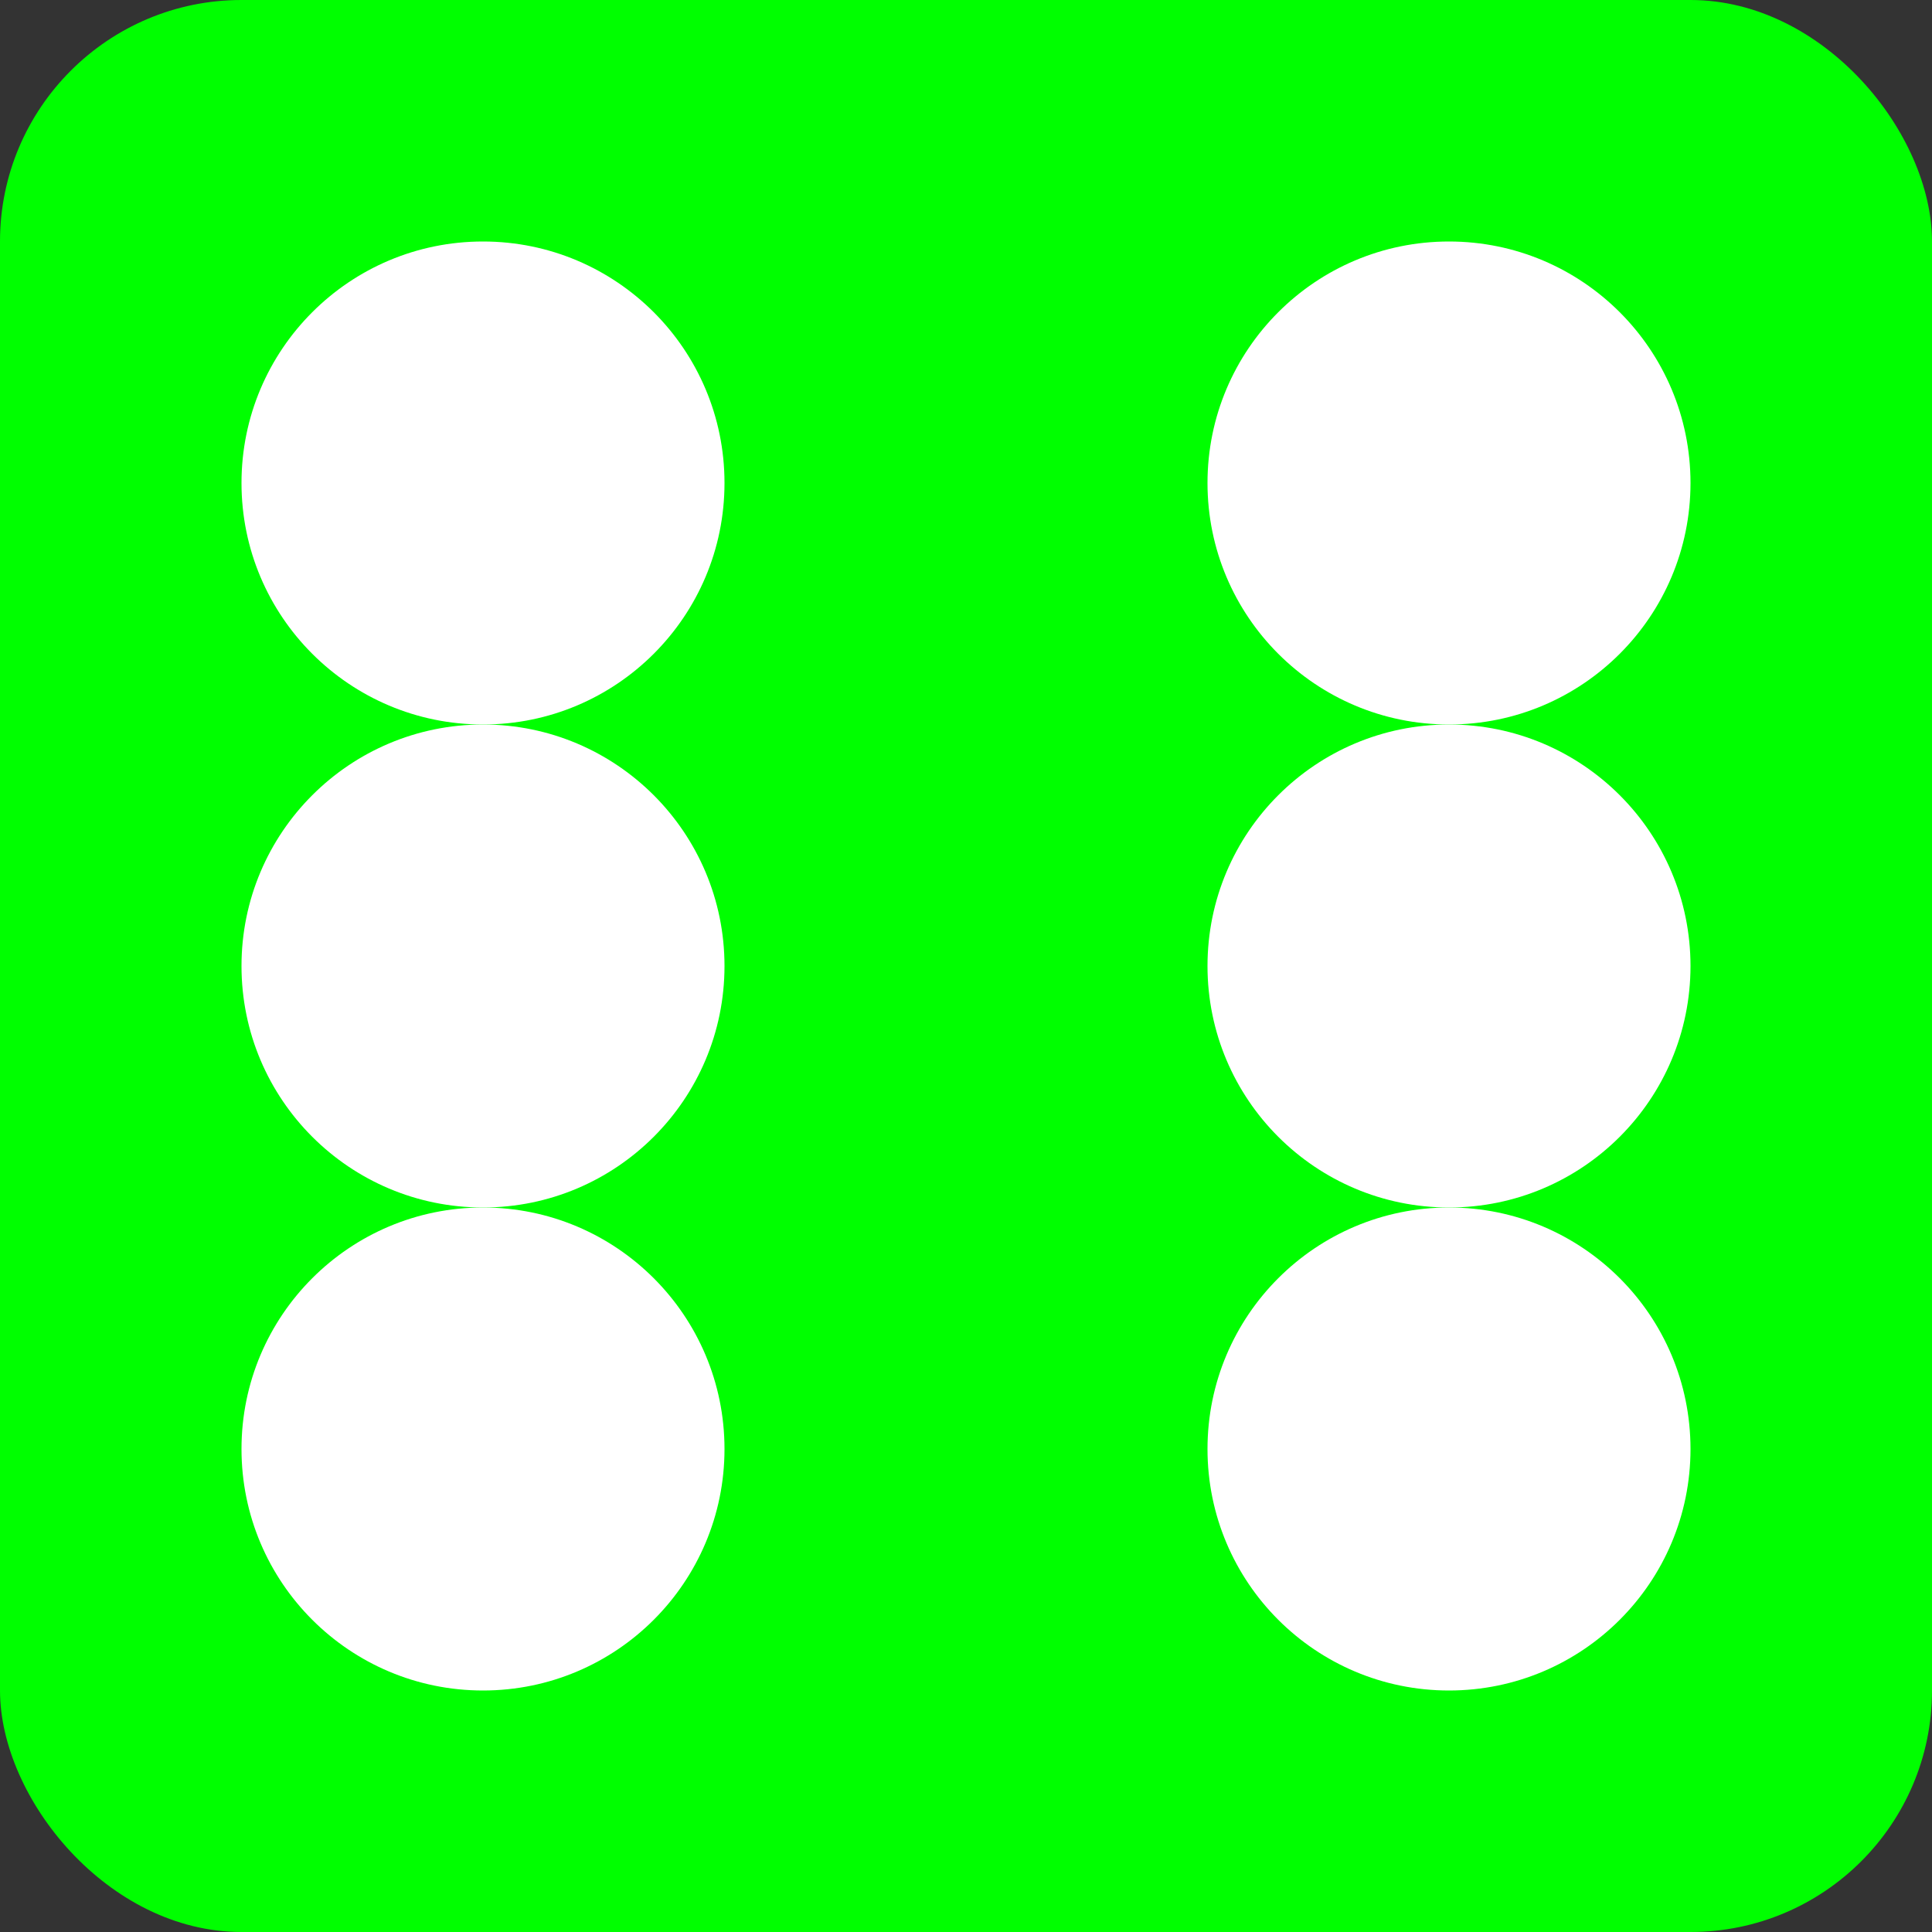 <?xml version="1.0" encoding="UTF-8"?>
<svg width="128" height="128" version="1.1" viewBox="0 0 128 128" xmlns="http://www.w3.org/2000/svg">
 <rect x="0" y="0" width="128" height="128" fill="#333333" stroke="none"/>
 <rect width="128" height="128" rx="16" ry="16" fill="#0f0"/>
 <g fill="#fff">
  <circle cx="32" cy="32" r="16"/>
  <circle cx="96" cy="96" r="16"/>
  <circle transform="scale(-1,1)" cx="-96" cy="32" r="16"/>
  <circle transform="scale(-1,1)" cx="-32" cy="96" r="16"/>
  <circle cx="32" cy="64" r="16"/>
  <circle transform="scale(-1,1)" cx="-96" cy="64" r="16"/>
 </g>
</svg>
